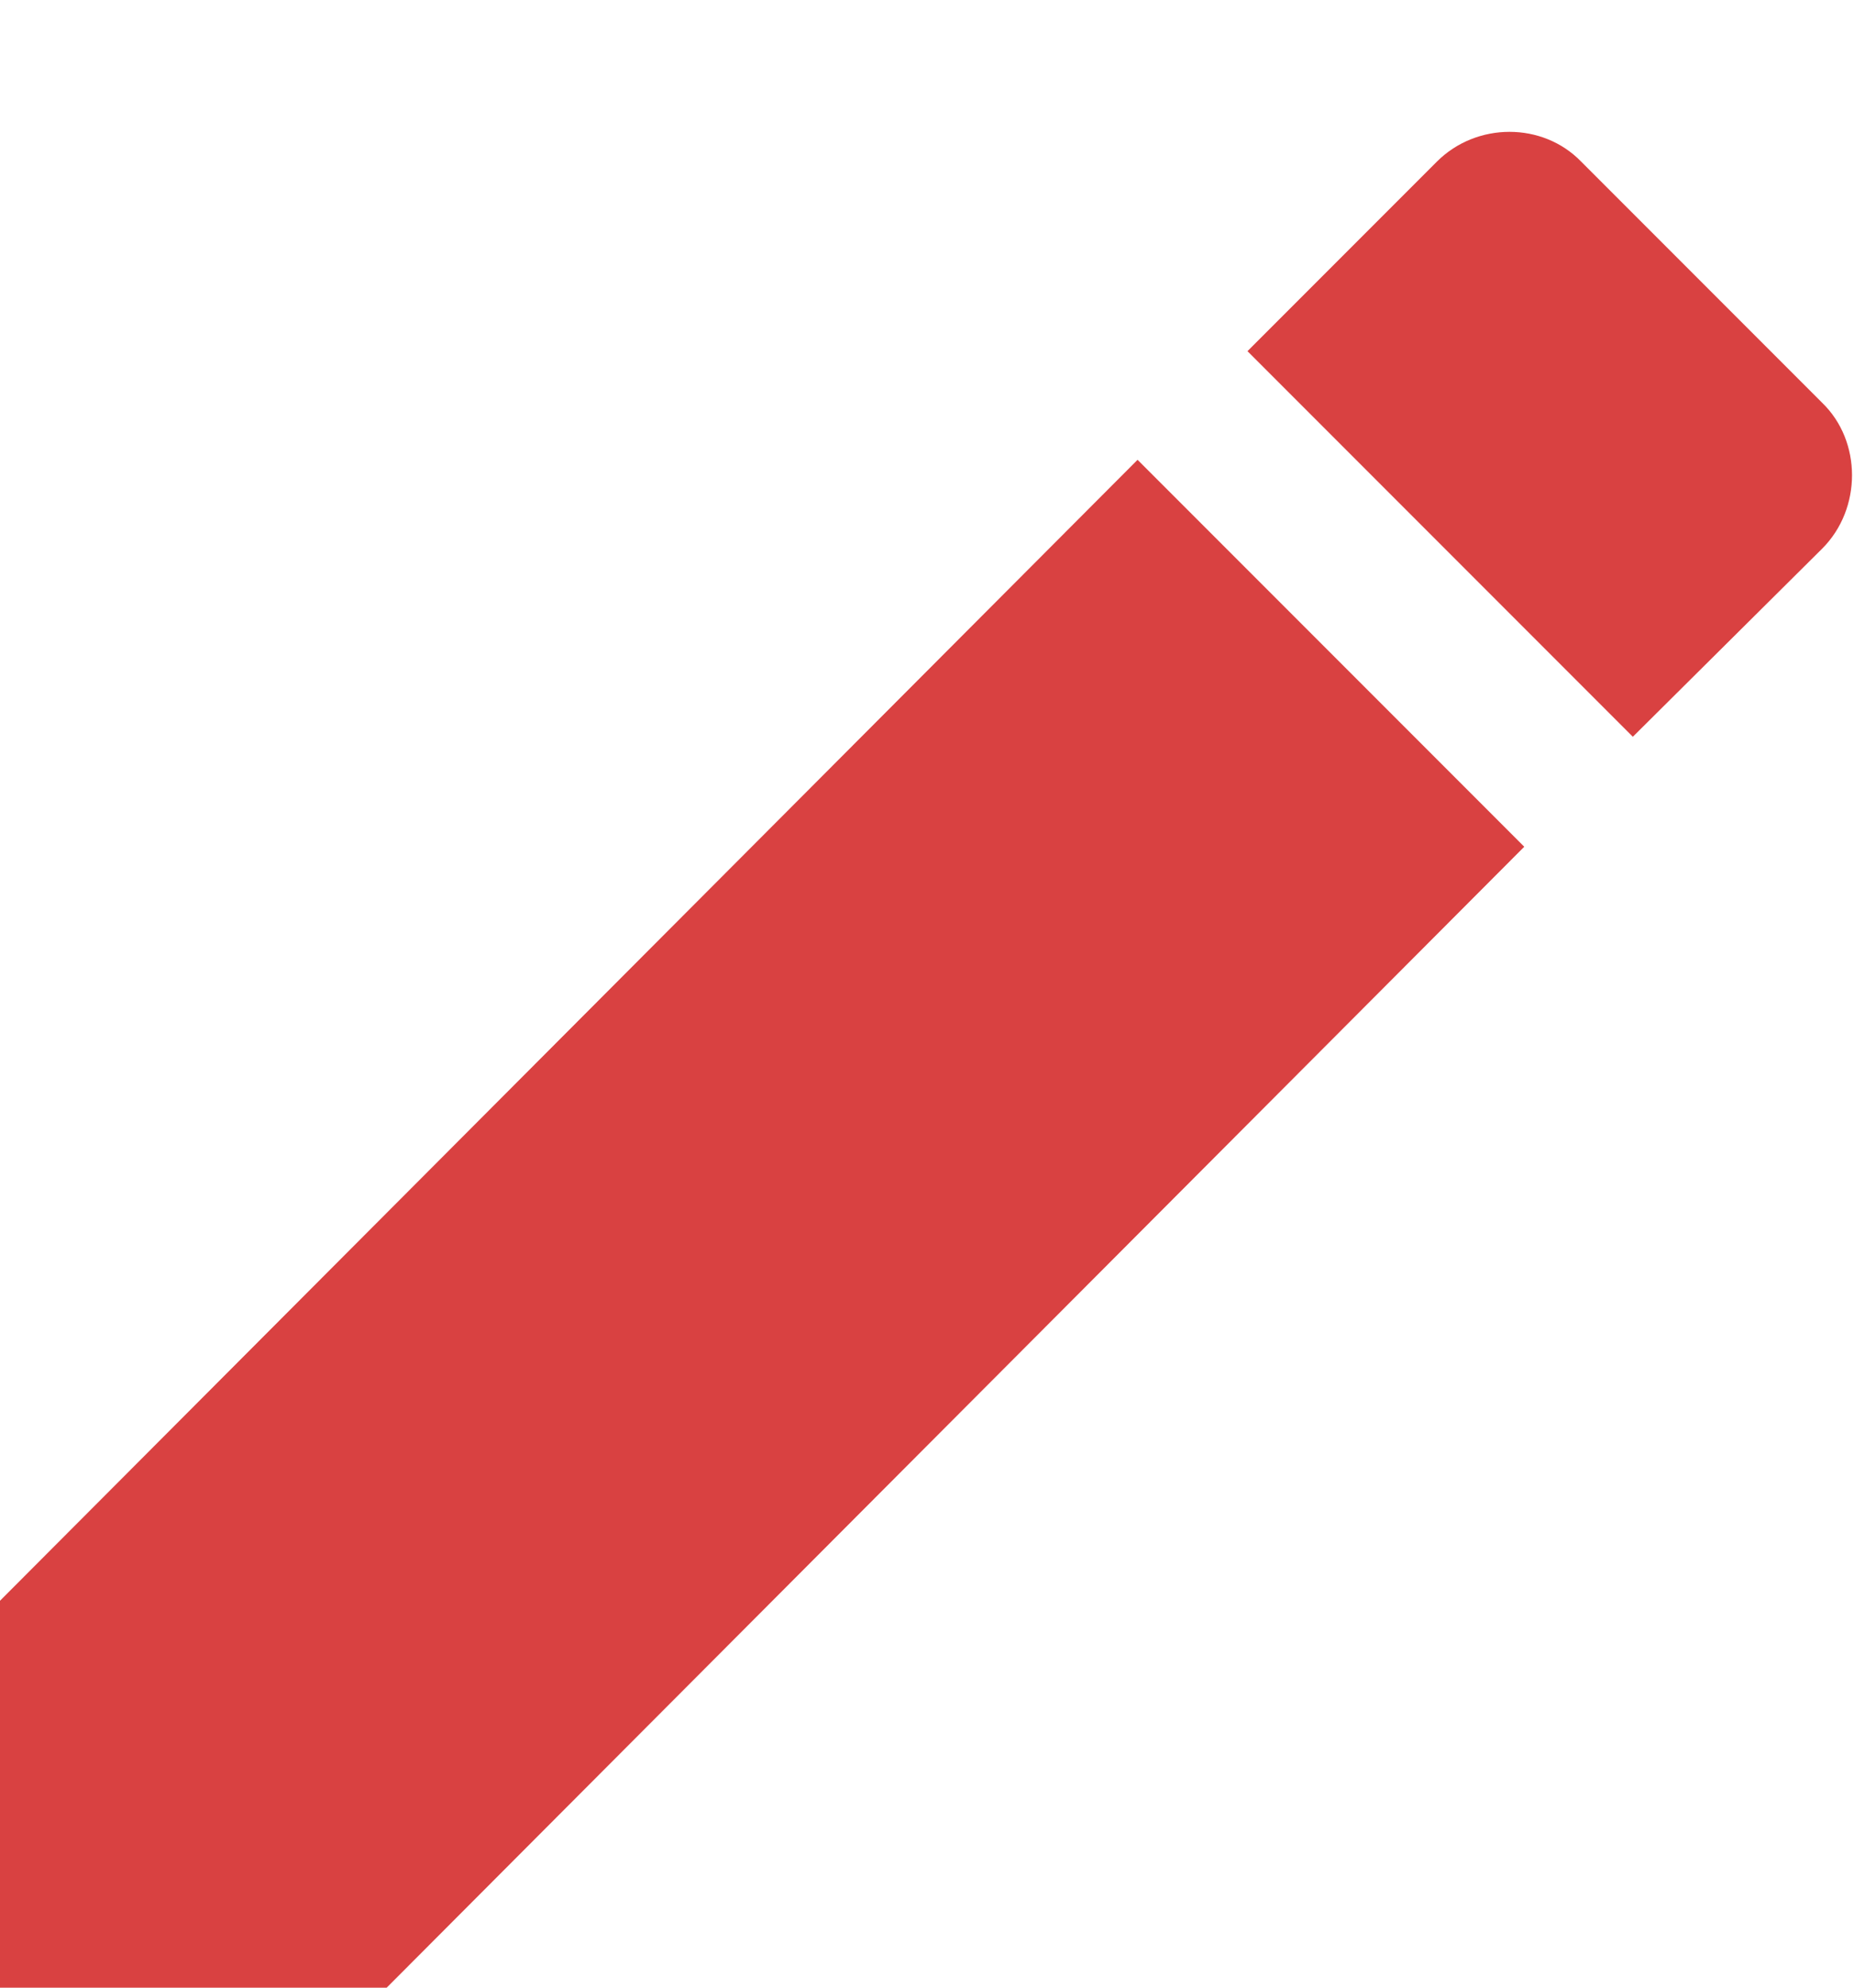 <svg id="SvgjsSvg1014" xmlns="http://www.w3.org/2000/svg" version="1.1" xmlns:xlink="http://www.w3.org/1999/xlink" xmlns:svgjs="http://svgjs.com/svgjs" width="14" height="15"><defs id="SvgjsDefs1015"></defs><path id="SvgjsPath1016" d="M1394.76 1197.14C1395.06 1196.84 1395.06 1196.33 1394.76 1196.04L1392.94 1194.22C1392.65 1193.92 1392.15 1193.92 1391.85 1194.22L1390.42 1195.65L1393.33 1198.56ZM1389.59 1196.47L1392.51 1199.39L1383.92 1208L1381 1208L1381 1205.08Z " fill="#d94141" transform="matrix(1,0,0,1,-1381,-1193)"></path></svg>